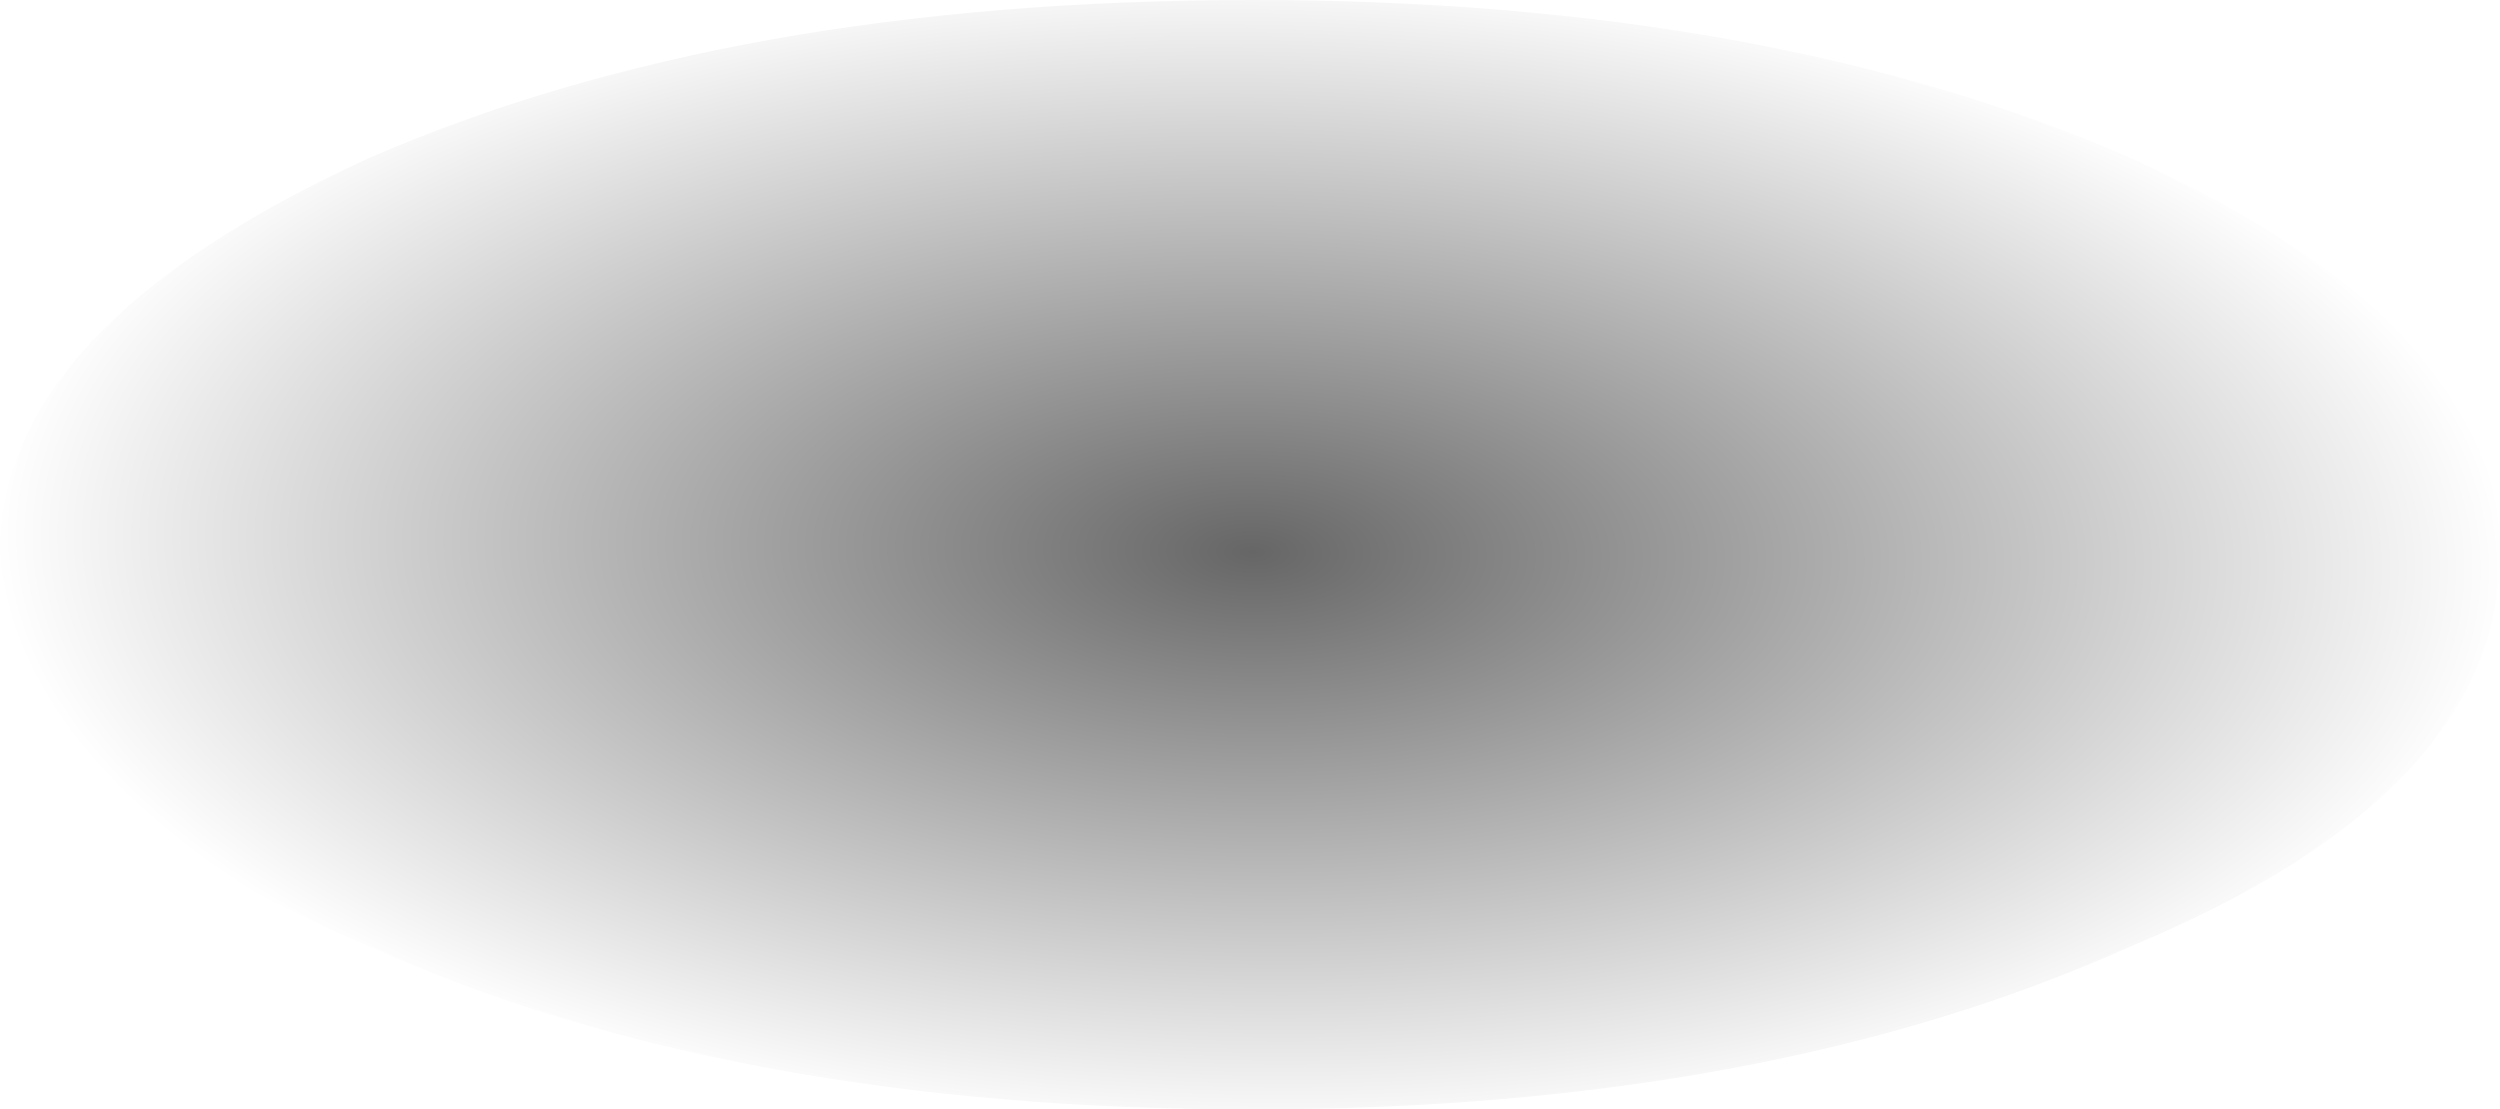<?xml version="1.0" encoding="UTF-8" standalone="no"?>
<svg xmlns:xlink="http://www.w3.org/1999/xlink" height="10.85px" width="24.45px" xmlns="http://www.w3.org/2000/svg">
  <g transform="matrix(1.0, 0.0, 0.0, 1.0, -2.75, -20.8)">
    <path d="M2.75 26.2 Q2.75 28.55 6.35 30.05 9.9 31.65 15.0 31.65 20.05 31.65 23.6 30.05 27.2 28.55 27.2 26.2 27.2 24.0 23.6 22.35 20.05 20.8 15.0 20.8 9.9 20.8 6.35 22.35 2.75 24.0 2.75 26.2" fill="url(#gradient0)" fill-rule="evenodd" stroke="none">
      <animate attributeName="d" dur="2s" repeatCount="indefinite" values="M2.75 26.2 Q2.75 28.55 6.35 30.05 9.9 31.65 15.0 31.65 20.05 31.65 23.6 30.05 27.2 28.55 27.2 26.2 27.2 24.0 23.6 22.35 20.05 20.8 15.0 20.8 9.9 20.8 6.35 22.35 2.75 24.0 2.75 26.2;M2.75 26.2 Q2.75 28.55 6.35 30.05 9.9 31.65 15.0 31.65 20.05 31.65 23.6 30.05 27.2 28.55 27.2 26.2 27.2 24.0 23.6 22.35 20.05 20.8 15.0 20.8 9.9 20.8 6.35 22.35 2.75 24.0 2.75 26.2"/>
    </path>
    <path d="M2.75 26.2 Q2.75 24.0 6.35 22.35 9.9 20.8 15.0 20.8 20.05 20.8 23.6 22.35 27.2 24.0 27.2 26.2 27.2 28.55 23.6 30.05 20.05 31.65 15.0 31.65 9.9 31.65 6.35 30.05 2.75 28.55 2.75 26.2" fill="none" stroke="#000000" stroke-linecap="round" stroke-linejoin="round" stroke-opacity="0.0" stroke-width="1.0">
      <animate attributeName="stroke" dur="2s" repeatCount="indefinite" values="#000000;#000001"/>
      <animate attributeName="stroke-width" dur="2s" repeatCount="indefinite" values="0.0;0.0"/>
      <animate attributeName="fill-opacity" dur="2s" repeatCount="indefinite" values="0.0;0.0"/>
      <animate attributeName="d" dur="2s" repeatCount="indefinite" values="M2.75 26.2 Q2.75 24.0 6.35 22.35 9.9 20.8 15.0 20.8 20.05 20.8 23.6 22.35 27.2 24.0 27.2 26.2 27.2 28.55 23.6 30.05 20.05 31.65 15.0 31.65 9.9 31.65 6.35 30.05 2.75 28.55 2.75 26.2;M2.75 26.2 Q2.75 24.0 6.35 22.35 9.9 20.8 15.0 20.8 20.05 20.8 23.6 22.35 27.2 24.0 27.2 26.2 27.2 28.55 23.6 30.05 20.05 31.65 15.0 31.65 9.9 31.65 6.35 30.05 2.75 28.55 2.75 26.2"/>
    </path>
  </g>
  <defs>
    <radialGradient cx="0" cy="0" gradientTransform="matrix(4.0E-4, -0.007, 0.015, 4.0E-4, 15.0, 26.2)" gradientUnits="userSpaceOnUse" id="gradient0" r="819.2" spreadMethod="pad">
      <animateTransform additive="replace" attributeName="gradientTransform" dur="2s" from="1" repeatCount="indefinite" to="1" type="scale"/>
      <animateTransform additive="sum" attributeName="gradientTransform" dur="2s" from="15.0 26.2" repeatCount="indefinite" to="15.0 26.2" type="translate"/>
      <animateTransform additive="sum" attributeName="gradientTransform" dur="2s" from="-87.204" repeatCount="indefinite" to="-87.204" type="rotate"/>
      <animateTransform additive="sum" attributeName="gradientTransform" dur="2s" from="0.007 0.015" repeatCount="indefinite" to="0.007 0.015" type="scale"/>
      <animateTransform additive="sum" attributeName="gradientTransform" dur="2s" from="2.591" repeatCount="indefinite" to="2.591" type="skewX"/>
      <stop offset="0.0" stop-color="#000000" stop-opacity="0.6">
        <animate attributeName="offset" dur="2s" repeatCount="indefinite" values="0.0;0.0"/>
        <animate attributeName="stop-color" dur="2s" repeatCount="indefinite" values="#000000;#000001"/>
        <animate attributeName="stop-opacity" dur="2s" repeatCount="indefinite" values="0.6;0.6"/>
      </stop>
      <stop offset="1.0" stop-color="#000000" stop-opacity="0.0">
        <animate attributeName="offset" dur="2s" repeatCount="indefinite" values="1.0;1.0"/>
        <animate attributeName="stop-color" dur="2s" repeatCount="indefinite" values="#000000;#000001"/>
        <animate attributeName="stop-opacity" dur="2s" repeatCount="indefinite" values="0.0;0.0"/>
      </stop>
    </radialGradient>
  </defs>
</svg>

